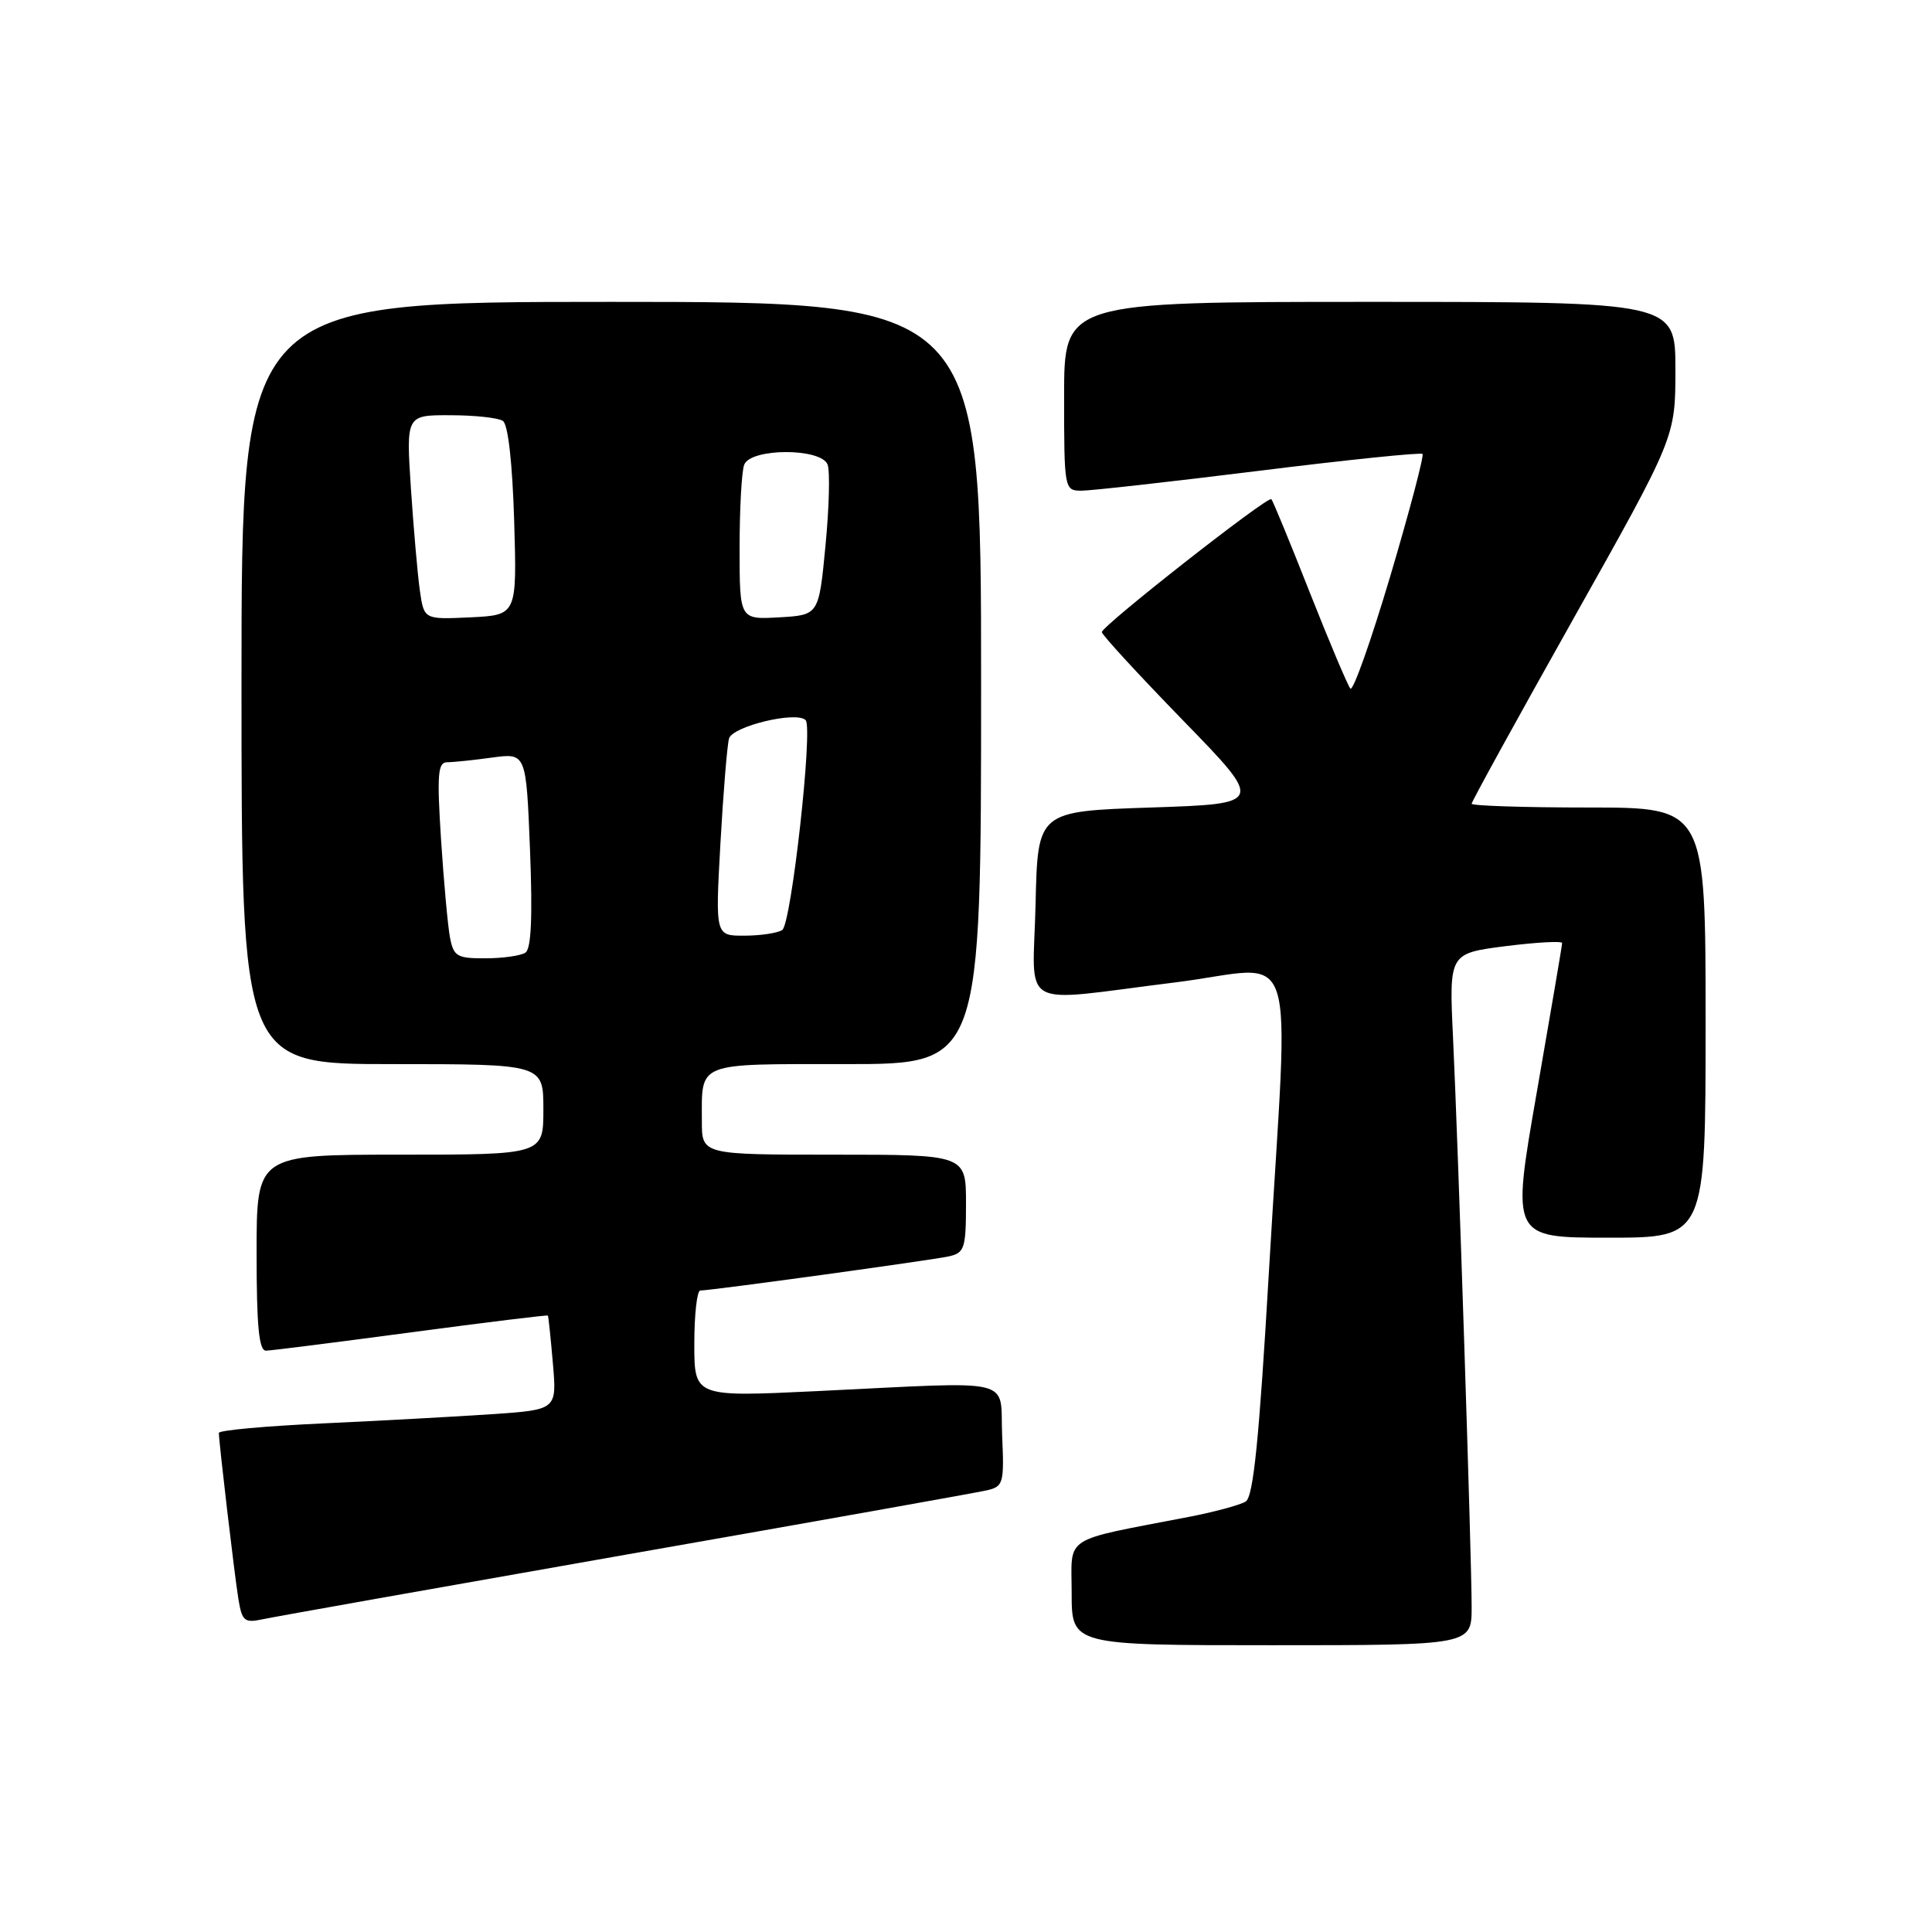 <?xml version="1.0" encoding="UTF-8" standalone="no"?>
<!DOCTYPE svg PUBLIC "-//W3C//DTD SVG 1.1//EN" "http://www.w3.org/Graphics/SVG/1.1/DTD/svg11.dtd" >
<svg xmlns="http://www.w3.org/2000/svg" xmlns:xlink="http://www.w3.org/1999/xlink" version="1.1" viewBox="0 0 256 256">
 <g >
 <path fill="currentColor"
d=" M 195.00 212.93 C 195.00 206.42 193.22 151.89 192.53 137.41 C 192.01 126.33 192.01 126.33 199.50 125.37 C 203.63 124.85 207.00 124.67 206.99 124.96 C 206.99 125.26 205.47 134.16 203.63 144.75 C 200.27 164.00 200.27 164.00 213.13 164.00 C 226.00 164.00 226.00 164.00 226.00 135.50 C 226.00 107.00 226.00 107.00 210.50 107.00 C 201.97 107.00 195.00 106.77 195.00 106.50 C 195.00 106.22 201.07 95.18 208.50 81.96 C 222.00 57.93 222.00 57.93 222.00 48.97 C 222.00 40.00 222.00 40.00 181.50 40.00 C 141.00 40.00 141.00 40.00 141.00 52.50 C 141.00 64.79 141.04 65.00 143.25 65.02 C 144.49 65.03 155.08 63.84 166.79 62.39 C 178.49 60.93 188.26 59.93 188.49 60.15 C 188.71 60.38 186.80 67.63 184.24 76.27 C 181.67 84.91 179.29 91.64 178.93 91.24 C 178.58 90.83 176.16 85.10 173.55 78.50 C 170.95 71.90 168.66 66.34 168.46 66.14 C 168.01 65.67 146.00 82.93 146.00 83.76 C 146.00 84.11 150.84 89.37 156.75 95.45 C 167.50 106.50 167.50 106.50 152.50 107.00 C 137.50 107.50 137.50 107.50 137.22 119.75 C 136.89 134.13 134.51 132.80 155.75 130.17 C 172.43 128.10 170.79 123.05 168.15 168.31 C 166.84 190.80 166.08 198.33 165.06 198.96 C 164.32 199.42 160.96 200.33 157.61 200.98 C 140.51 204.29 142.00 203.33 142.00 211.08 C 142.00 218.00 142.00 218.00 168.50 218.00 C 195.00 218.00 195.00 218.00 195.00 212.93 Z  M 83.00 205.99 C 108.03 201.60 129.53 197.77 130.79 197.47 C 132.95 196.97 133.07 196.52 132.79 190.22 C 132.45 182.40 135.12 183.04 108.25 184.33 C 92.00 185.11 92.00 185.11 92.00 178.06 C 92.00 174.17 92.36 171.00 92.79 171.00 C 94.24 171.00 123.46 166.98 125.75 166.47 C 127.80 166.01 128.00 165.39 128.00 159.48 C 128.00 153.00 128.00 153.00 110.50 153.00 C 93.00 153.00 93.00 153.00 93.00 148.58 C 93.00 140.63 92.07 141.00 112.11 141.00 C 130.00 141.00 130.00 141.00 130.00 90.50 C 130.00 40.00 130.00 40.00 81.00 40.00 C 32.00 40.00 32.00 40.00 32.00 90.50 C 32.00 141.00 32.00 141.00 52.00 141.00 C 72.00 141.00 72.00 141.00 72.00 147.00 C 72.00 153.00 72.00 153.00 53.00 153.00 C 34.00 153.00 34.00 153.00 34.00 166.00 C 34.00 175.75 34.31 178.99 35.25 178.97 C 35.94 178.96 44.59 177.86 54.49 176.54 C 64.38 175.22 72.53 174.22 72.60 174.32 C 72.67 174.42 72.97 177.27 73.26 180.65 C 73.79 186.80 73.79 186.80 65.15 187.39 C 60.39 187.71 50.31 188.26 42.75 188.61 C 35.19 188.96 29.00 189.52 29.00 189.87 C 29.01 191.13 31.06 208.59 31.58 211.82 C 32.06 214.81 32.38 215.08 34.81 214.56 C 36.29 214.24 57.97 210.39 83.00 205.99 Z  M 59.63 124.25 C 59.34 122.74 58.81 116.89 58.44 111.25 C 57.89 102.60 58.01 101.00 59.25 101.00 C 60.06 101.00 62.75 100.72 65.22 100.38 C 69.72 99.77 69.72 99.77 70.23 112.63 C 70.58 121.52 70.39 125.73 69.62 126.23 C 69.00 126.64 66.62 126.98 64.33 126.98 C 60.57 127.00 60.11 126.73 59.63 124.25 Z  M 95.46 111.75 C 95.84 105.01 96.35 98.76 96.60 97.86 C 97.06 96.23 105.53 94.19 106.75 95.42 C 107.75 96.42 104.85 122.47 103.65 123.23 C 103.02 123.64 100.76 123.98 98.64 123.98 C 94.78 124.00 94.78 124.00 95.46 111.75 Z  M 55.64 78.30 C 55.34 76.21 54.81 70.11 54.45 64.75 C 53.81 55.00 53.81 55.00 59.66 55.02 C 62.87 55.02 66.01 55.36 66.63 55.77 C 67.32 56.22 67.89 61.23 68.13 69.00 C 68.50 81.50 68.50 81.50 62.35 81.80 C 56.19 82.09 56.19 82.09 55.64 78.30 Z  M 98.00 72.63 C 98.00 67.43 98.27 62.45 98.61 61.58 C 99.46 59.35 108.81 59.34 109.66 61.56 C 109.99 62.42 109.87 67.26 109.38 72.31 C 108.50 81.50 108.50 81.50 103.25 81.80 C 98.00 82.10 98.00 82.10 98.00 72.63 Z "/>
</g>
</svg>